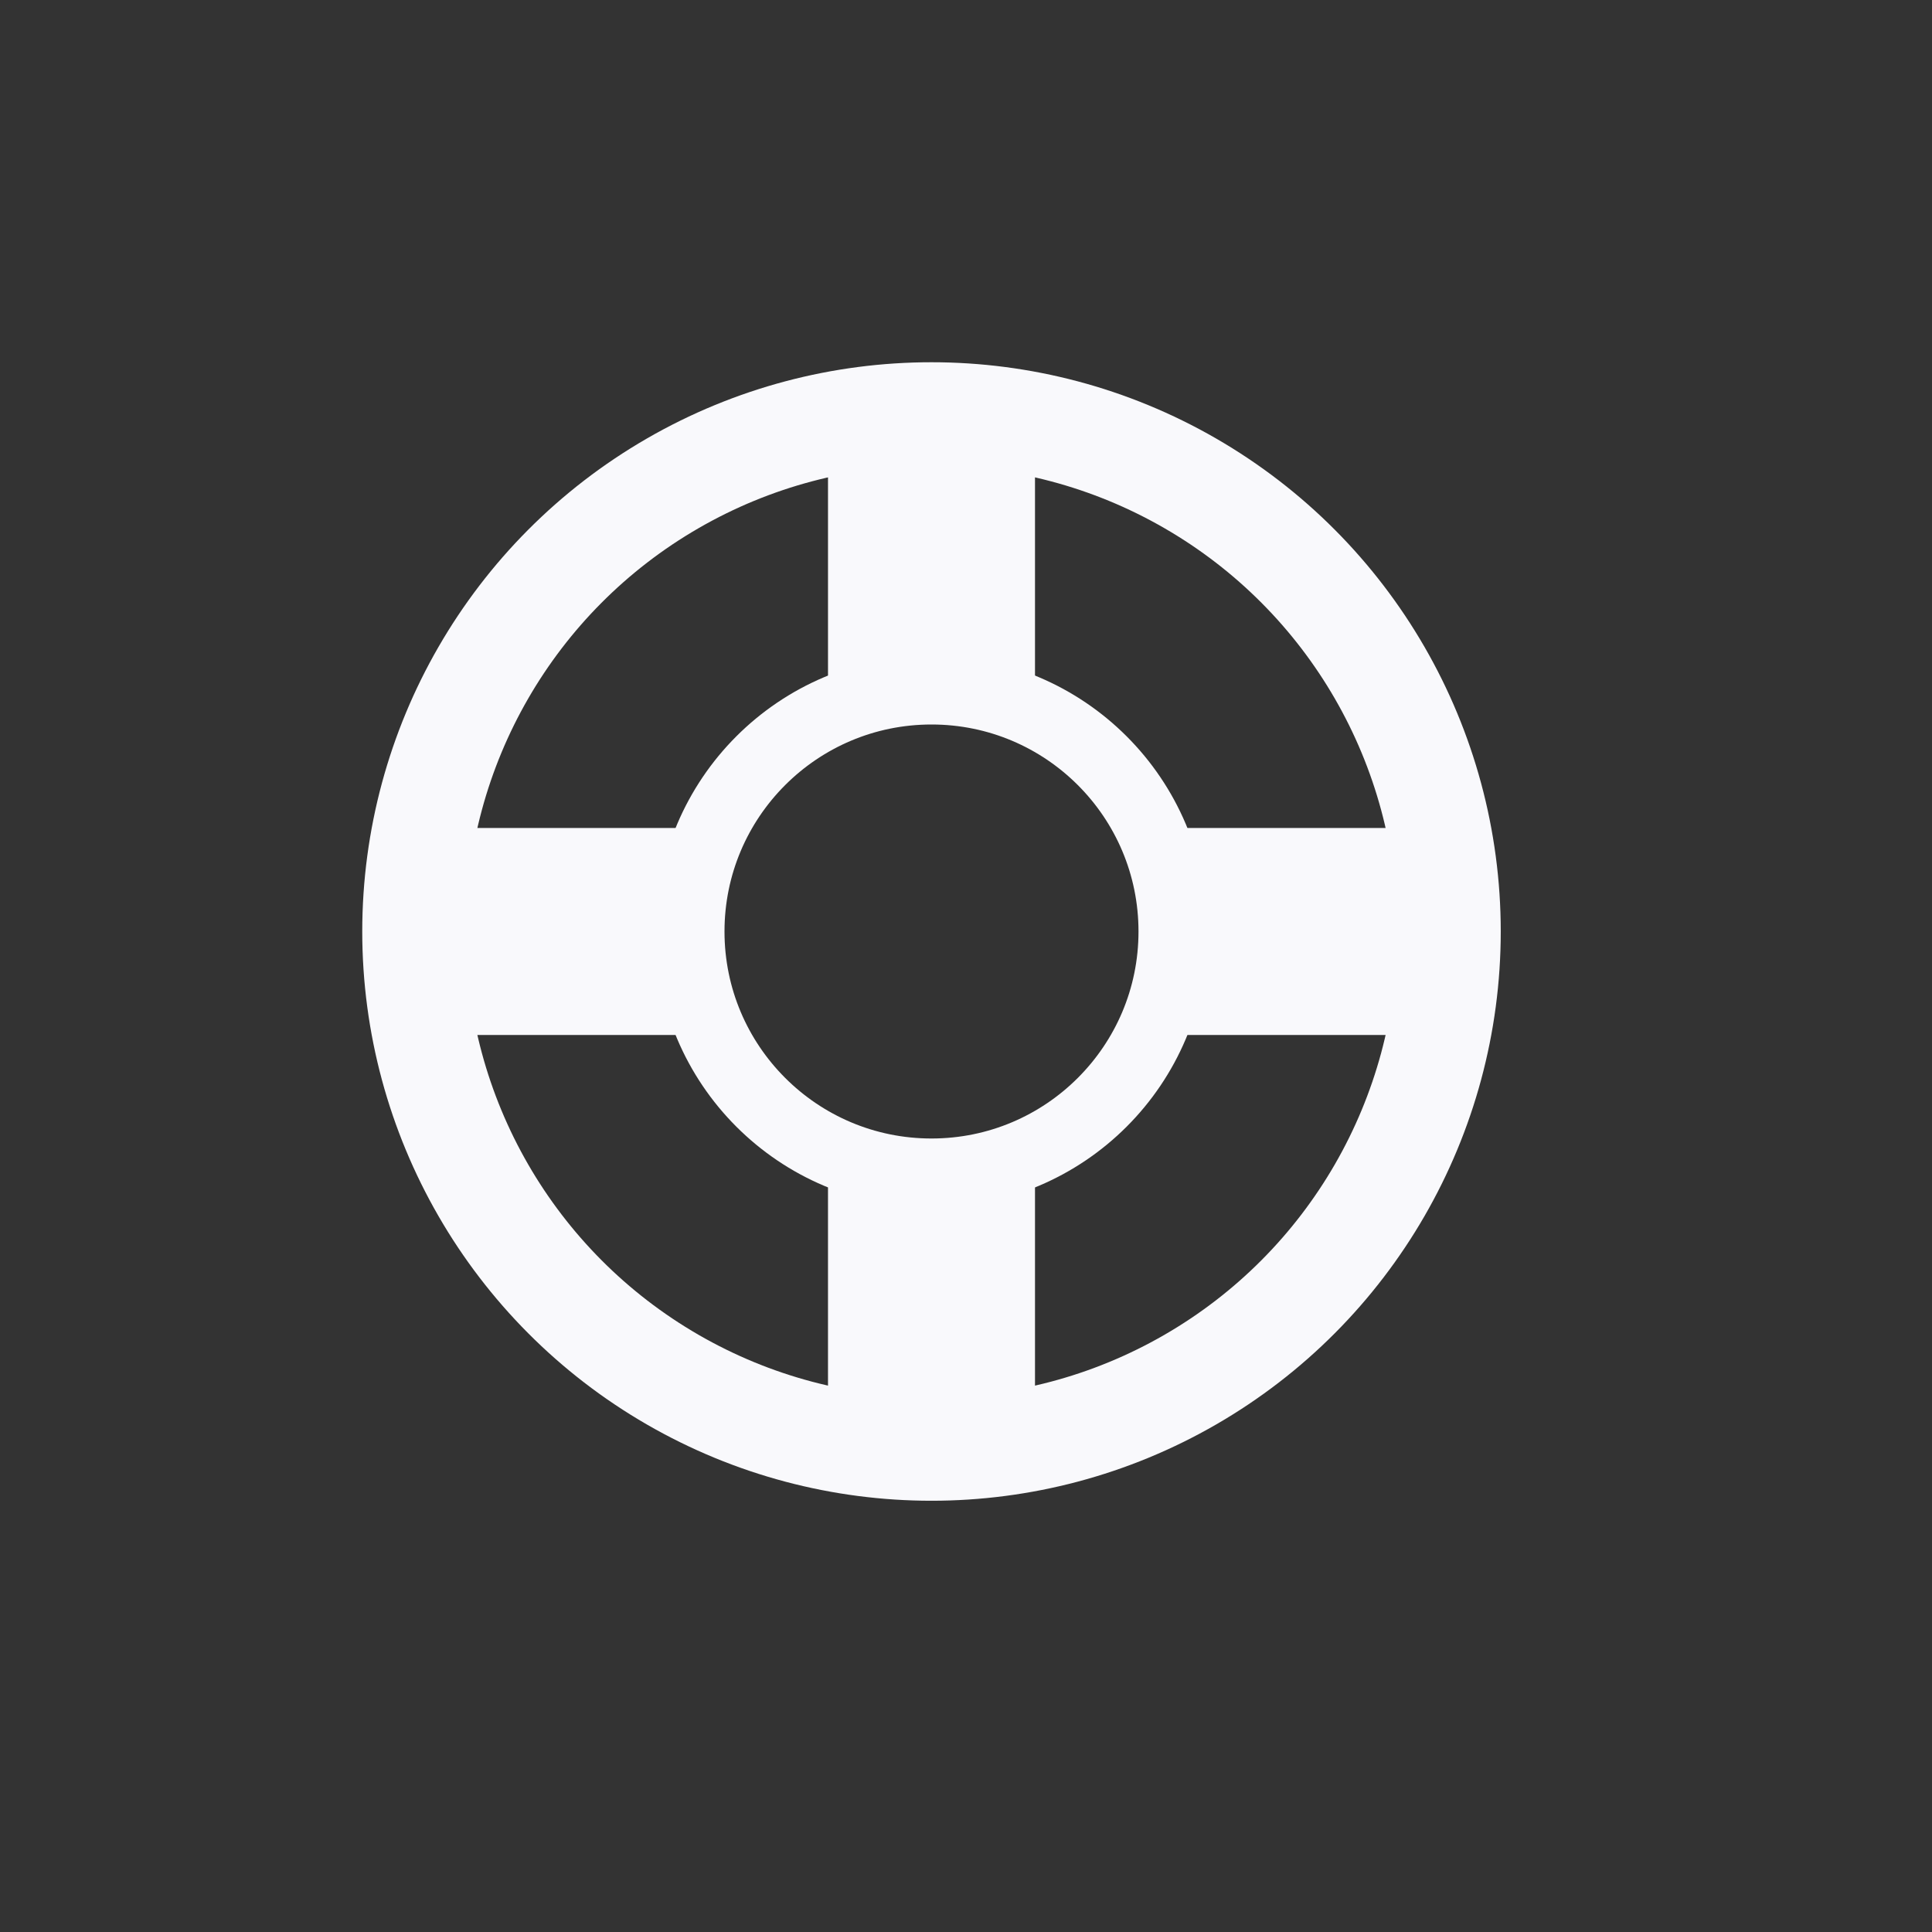 <svg xmlns="http://www.w3.org/2000/svg" width="28" height="28" viewBox="0 0 28 28">
    <rect x="0" y="0" width="28" height="28" fill="#333333" stroke="none"/>
    <g fill="none" fill-rule="evenodd">
        <g>
            <g>
                <g transform="translate(-20, -943) translate(0, -1) translate(20, 944)">
                    <path fill="#F9F9FC" fill-rule="nonzero" d="M13.5 9.737c.517 0 1.027.09 1.5.263V6.119c-.991-.159-2.009-.159-3 0V10c.473-.173.983-.263 1.5-.263zM17.263 13.5c0 .517-.09 1.027-.263 1.5h3.882c.157-.991.157-2.009 0-3H17c.173.473.262.983.263 1.5zM13.5 17.263c-.517 0-1.027-.09-1.5-.263v3.882c.991.157 2.009.157 3 0V17c-.473.173-.983.262-1.5.263zM9.737 13.5c0-.517.09-1.027.263-1.5H6.119c-.159.991-.159 2.009 0 3H10c-.173-.473-.263-.983-.263-1.5z"/>
                    <circle cx="13.5" cy="13.5" r="7.5" stroke="#F9F9FC" stroke-linecap="round" stroke-linejoin="round" stroke-width="1.5"/>
                    <circle cx="13.5" cy="13.5" r="3.5" stroke="#F9F9FC" stroke-linecap="round" stroke-linejoin="round"/>
                </g>
            </g>
        </g>
    </g>
</svg>
